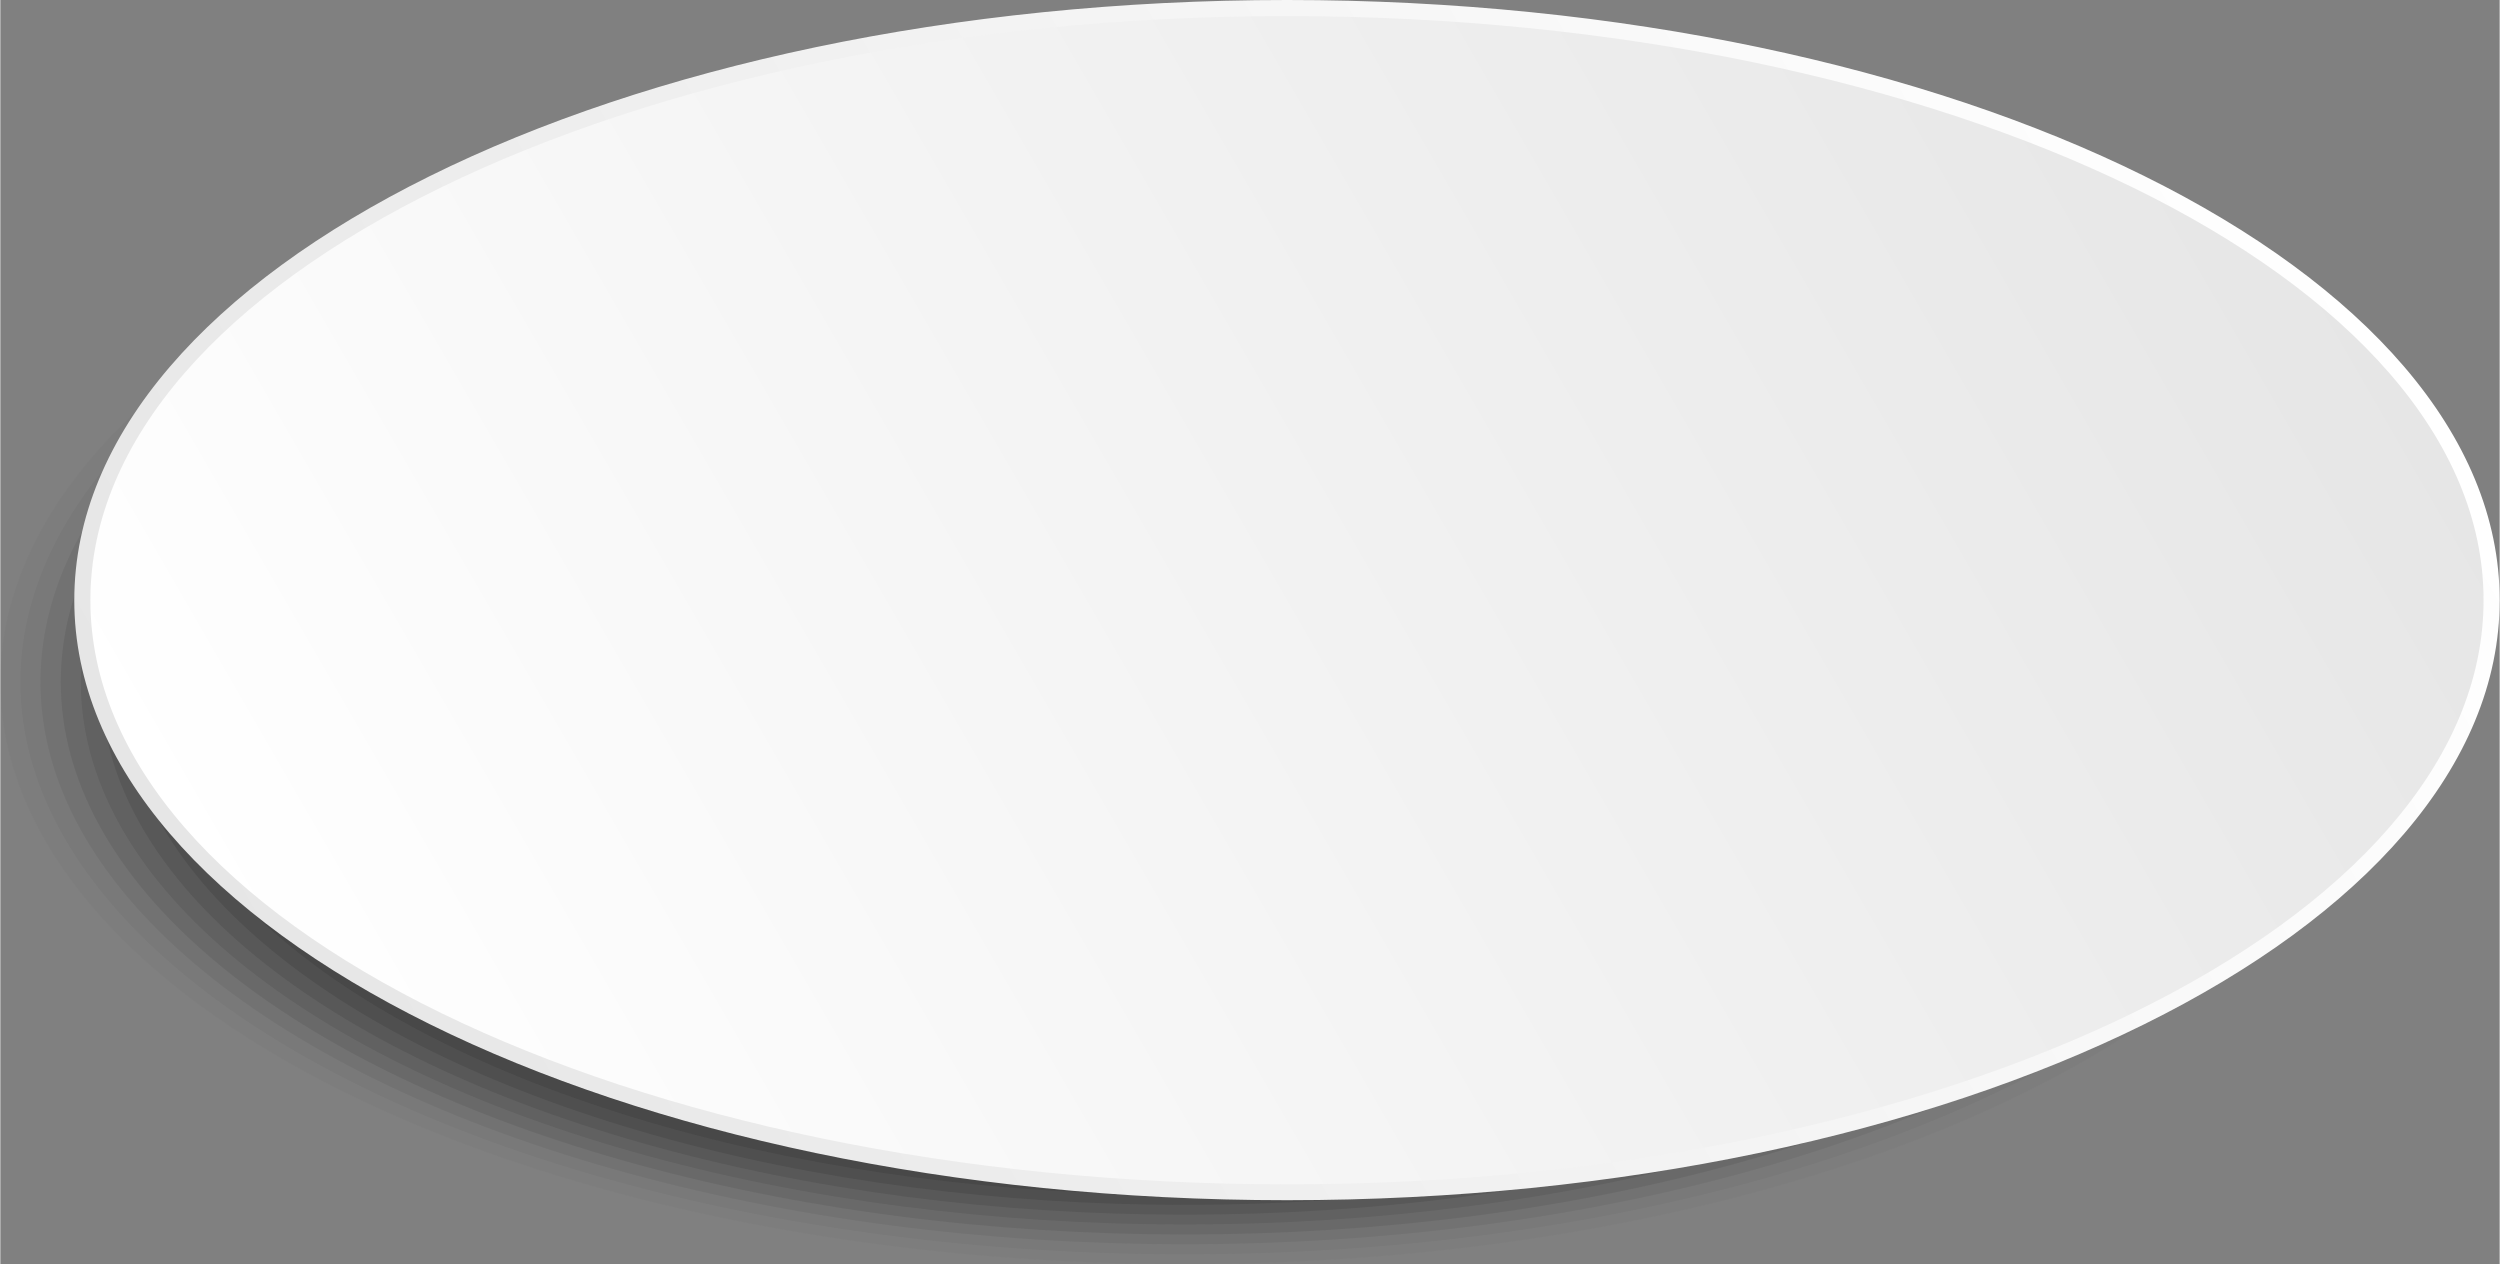 <svg xmlns="http://www.w3.org/2000/svg" width="1080" height="546.1" viewBox="8.6 0 1071.4 541.9" style=""><rect x="8.6" y="0" width="1071.4" height="541.9" fill="#808080" stroke="none"/><g><defs><linearGradient id="a" data-name="Безымянный градиент 15" x1="157.47" y1="489.76" x2="962.86" y2="24.76" gradientUnits="userSpaceOnUse"><stop offset="0" stop-color="#fff"></stop><stop offset="1" stop-color="#e6e6e6"></stop></linearGradient><linearGradient id="b" data-name="Безымянный градиент 6" x1="154.64" y1="491.39" x2="965.69" y2="23.13" gradientUnits="userSpaceOnUse"><stop offset="0" stop-color="#e6e6e6"></stop><stop offset="1" stop-color="#fff"></stop></linearGradient></defs><g data-name="Слой 2" style="isolation:isolate"><g style="mix-blend-mode:multiply" fill="#333"><ellipse cx="516.4" cy="292.3" rx="507.8" ry="249.6" opacity=".03"></ellipse><ellipse cx="516.4" cy="292.3" rx="499.2" ry="245.4" opacity=".06"></ellipse><ellipse cx="516.4" cy="292.3" rx="490.6" ry="241.1" opacity=".1"></ellipse><ellipse cx="516.4" cy="292.3" rx="481.9" ry="236.9" opacity=".13"></ellipse><ellipse cx="516.4" cy="292.3" rx="473.3" ry="232.6" opacity=".16"></ellipse><ellipse cx="516.4" cy="292.3" rx="464.7" ry="228.4" opacity=".19"></ellipse><ellipse cx="516.4" cy="292.3" rx="456.1" ry="224.2" opacity=".23"></ellipse><ellipse cx="516.4" cy="292.3" rx="447.5" ry="219.9" opacity=".26"></ellipse><ellipse cx="516.4" cy="292.3" rx="438.9" ry="215.7" opacity=".29"></ellipse><ellipse cx="516.4" cy="292.3" rx="430.2" ry="211.5" opacity=".32"></ellipse><ellipse cx="516.4" cy="292.3" rx="421.6" ry="207.2" opacity=".35"></ellipse><ellipse cx="516.4" cy="292.3" rx="413" ry="203" opacity=".39"></ellipse><ellipse cx="516.4" cy="292.3" rx="404.4" ry="198.8" opacity=".42"></ellipse><ellipse cx="516.4" cy="292.3" rx="395.8" ry="194.5" opacity=".45"></ellipse><ellipse cx="516.4" cy="292.3" rx="387.2" ry="190.3" opacity=".48"></ellipse><ellipse cx="516.4" cy="292.3" rx="378.5" ry="186.1" opacity=".52"></ellipse><ellipse cx="516.4" cy="292.3" rx="369.9" ry="181.8" opacity=".55"></ellipse><ellipse cx="516.4" cy="292.3" rx="361.3" ry="177.6" opacity=".58"></ellipse><ellipse cx="516.4" cy="292.3" rx="352.7" ry="173.4" opacity=".61"></ellipse><ellipse cx="516.4" cy="292.3" rx="344.1" ry="169.1" opacity=".65"></ellipse><ellipse cx="516.4" cy="292.3" rx="335.5" ry="164.9" opacity=".68"></ellipse><ellipse cx="516.4" cy="292.3" rx="326.8" ry="160.7" opacity=".71"></ellipse><ellipse cx="516.4" cy="292.3" rx="318.2" ry="156.4" opacity=".74"></ellipse><ellipse cx="516.4" cy="292.3" rx="309.6" ry="152.2" opacity=".77"></ellipse><ellipse cx="516.4" cy="292.3" rx="301" ry="147.9" opacity=".81"></ellipse><ellipse cx="516.4" cy="292.3" rx="292.4" ry="143.7" opacity=".84"></ellipse><ellipse cx="516.4" cy="292.3" rx="283.8" ry="139.5" opacity=".87"></ellipse><ellipse cx="516.4" cy="292.3" rx="275.1" ry="135.2" opacity=".9"></ellipse><ellipse cx="516.4" cy="292.3" rx="266.5" ry="131" opacity=".94"></ellipse><ellipse cx="516.4" cy="292.3" rx="257.9" ry="126.8" opacity=".97"></ellipse><ellipse cx="516.4" cy="292.3" rx="249.3" ry="122.5"></ellipse></g><ellipse cx="560.2" cy="257.3" rx="516.4" ry="253.8" fill="url(#a)"></ellipse><path d="M560.2 514.5c-286.7 0-519.9-115.4-519.9-257.2S273.5 0 560.2 0 1080 115.4 1080 257.3 846.8 514.5 560.2 514.5zm0-507.6c-282.9 0-513 112.3-513 250.4s230.1 250.4 513 250.4 512.9-112.4 512.9-250.4S843 6.9 560.2 6.9z" fill="url(#b)"></path></g></g></svg>